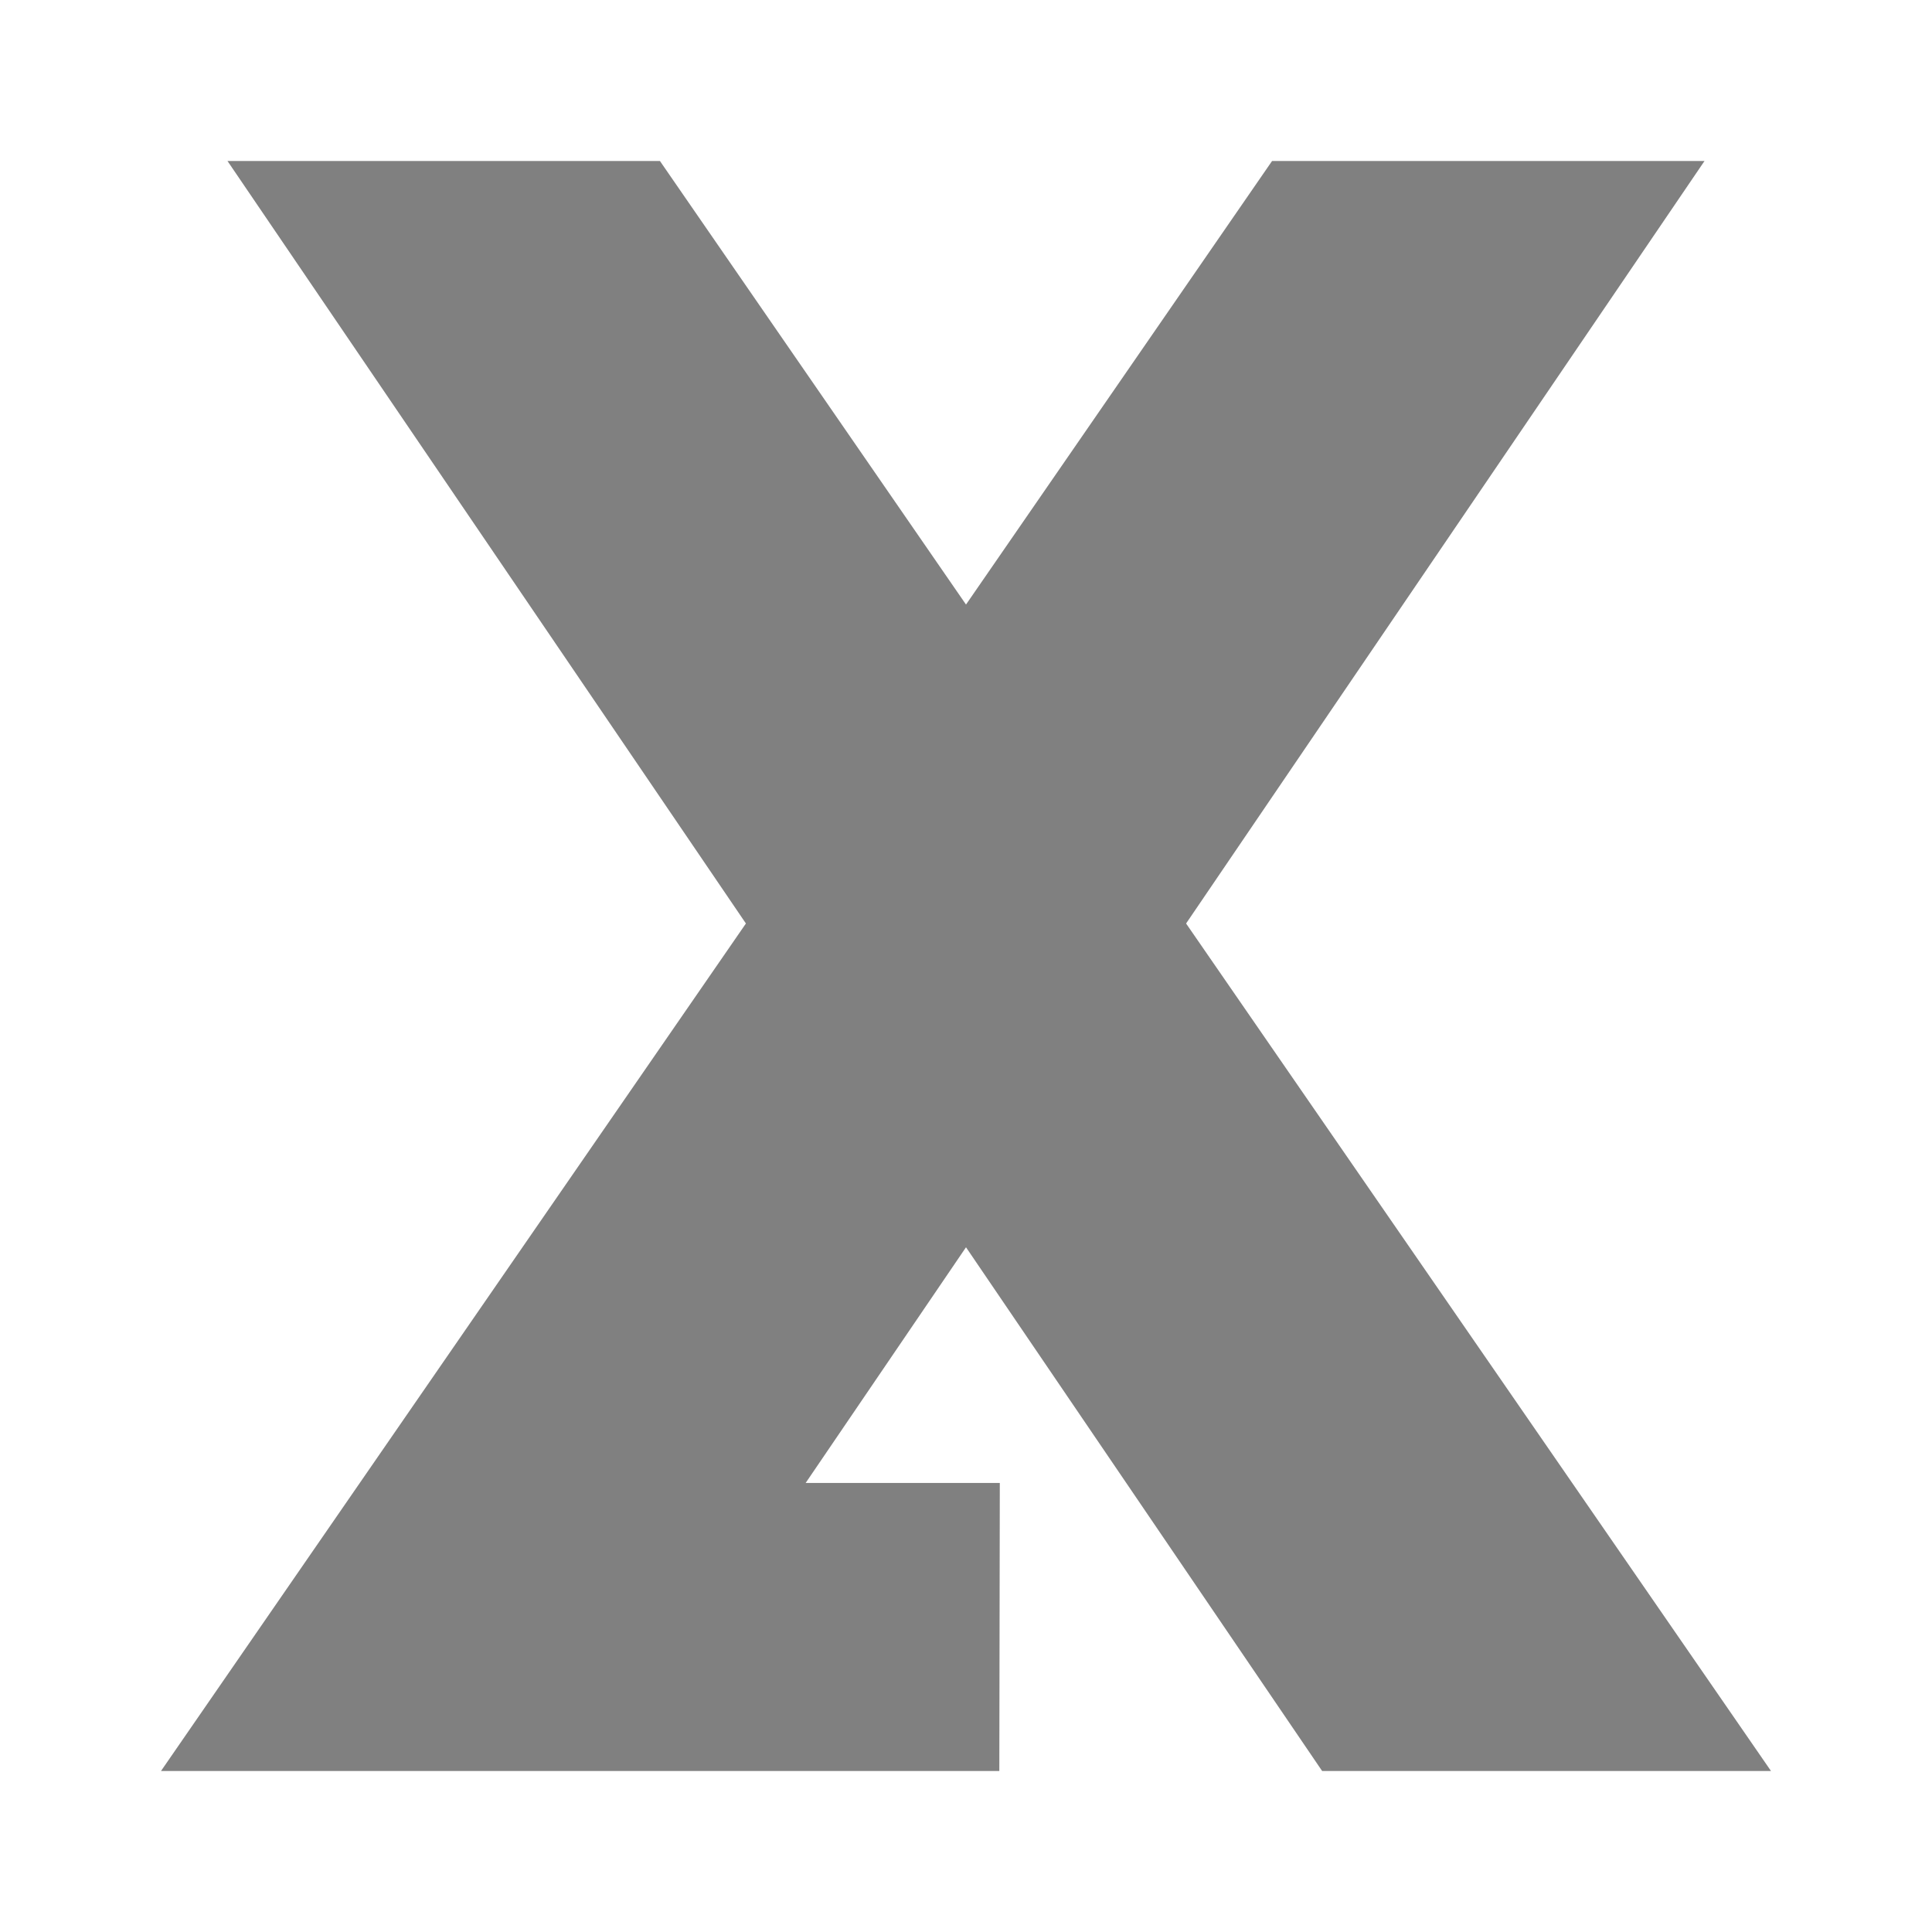 <svg xmlns="http://www.w3.org/2000/svg" width="12" height="12" viewBox="0 0 12 12">
  <title>
    TreeExcel
  </title>
  <polygon fill="#808080" fill-rule="evenodd" points="7.901 1 6 3.755 4.099 1 1.413 1 4.633 5.736 1 11 6.207 11 6.21 9.211 5.004 9.211 6 7.747 8.212 11 11 11 7.367 5.736 10.587 1"/>
</svg>
